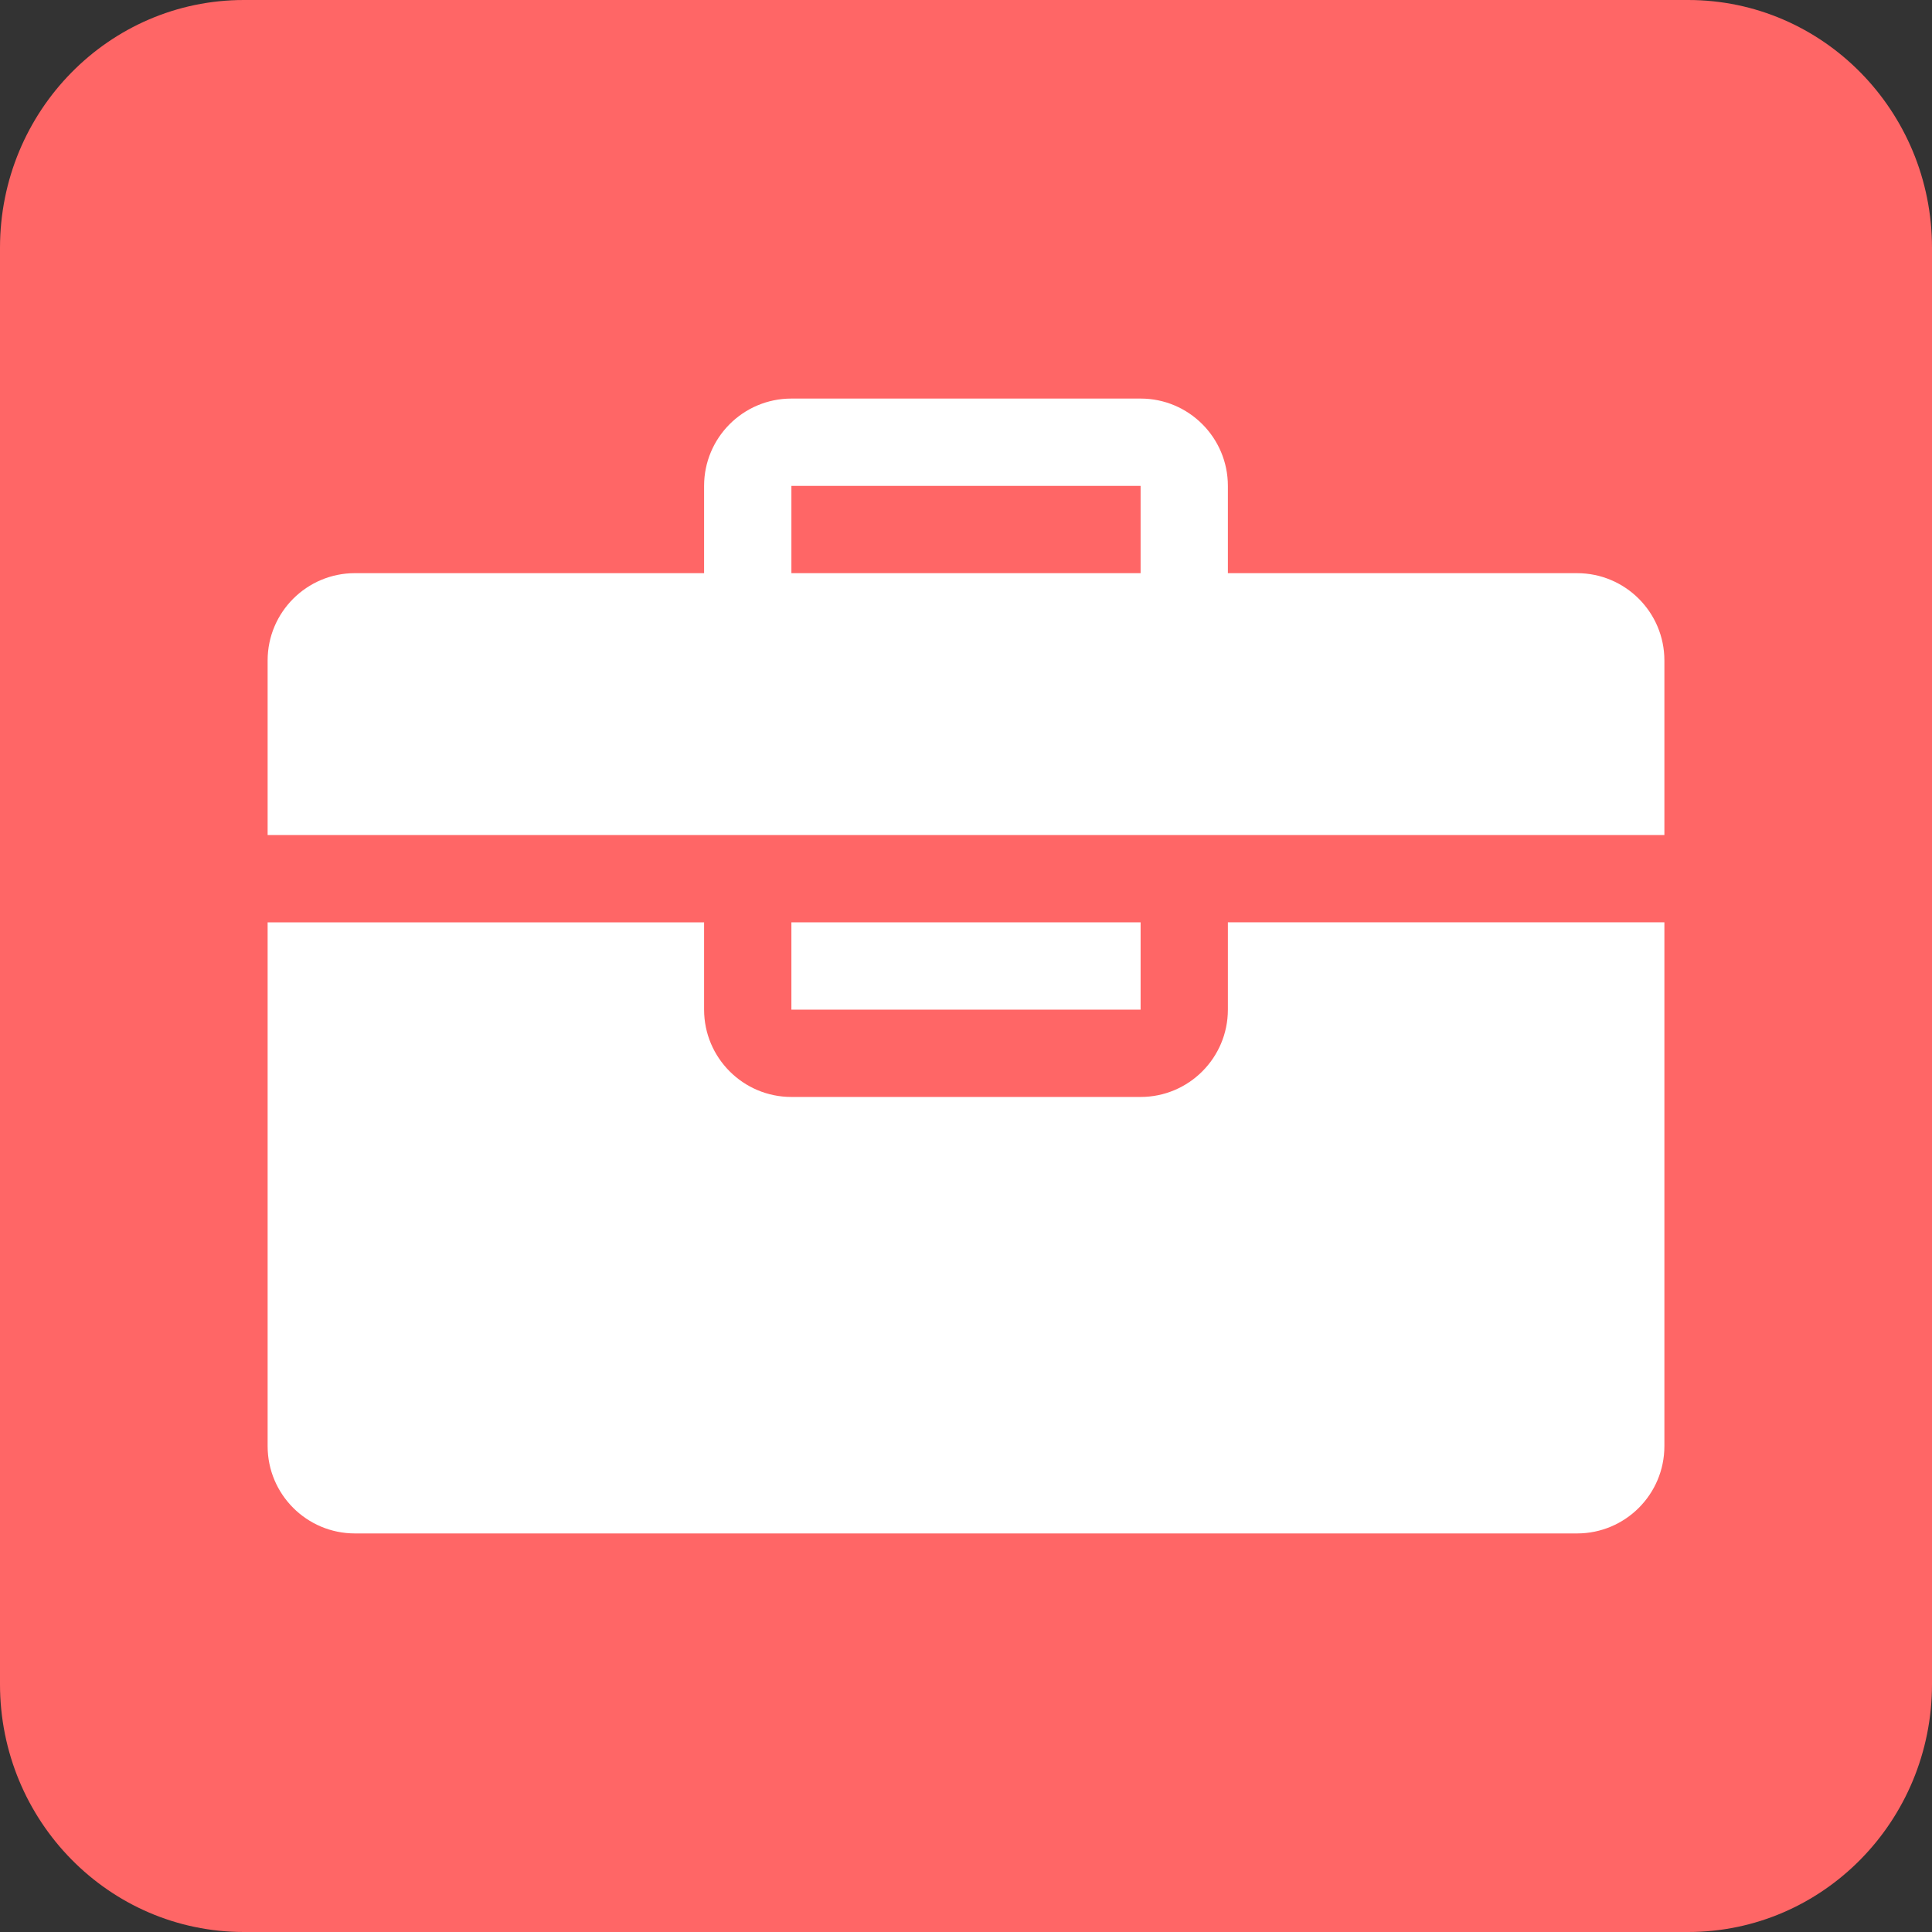 <?xml version="1.0" encoding="utf-8"?>
<!-- Generator: Adobe Illustrator 16.0.0, SVG Export Plug-In . SVG Version: 6.00 Build 0)  -->
<!DOCTYPE svg PUBLIC "-//W3C//DTD SVG 1.1//EN" "http://www.w3.org/Graphics/SVG/1.1/DTD/svg11.dtd">
<svg version="1.1" id="Layer_1" xmlns="http://www.w3.org/2000/svg" xmlns:xlink="http://www.w3.org/1999/xlink" x="0px" y="0px"
	 width="128px" height="128px" viewBox="0 0 128 128" enable-background="new 0 0 128 128" xml:space="preserve">
<rect x="0" y="0" width="128" height="128" fill="#333333" stroke="none"/>
<g>
	<path fill="#FF6666" d="M128,111.583c0,9.067-7.233,16.417-16.158,16.417H16.158C7.234,128,0,120.65,0,111.583V16.417
		C0,7.35,7.234,0,16.158,0h95.684C120.767,0,128,7.35,128,16.417V111.583z"/>
	<g>
		<g>
			<g>
				<path fill="#FFFFFF" d="M104.484,37.974H81.35V32.19c0-3.192-2.59-5.784-5.781-5.784H52.431c-3.192,0-5.783,2.592-5.783,5.784
					v5.783H23.515c-3.193,0-5.784,2.592-5.784,5.783v11.567h92.539V43.757C110.27,40.565,107.678,37.974,104.484,37.974z
					 M75.568,37.974H52.432V32.19h23.136V37.974z"/>
				<rect x="52.432" y="61.107" fill="#FFFFFF" width="23.136" height="5.785"/>
				<path fill="#FFFFFF" d="M81.35,66.893c0,3.19-2.59,5.783-5.781,5.783H52.431c-3.192,0-5.783-2.593-5.783-5.783v-5.785H17.731
					v34.703c0,3.191,2.591,5.783,5.784,5.783h80.97c3.193,0,5.785-2.592,5.785-5.783V61.107H81.35V66.893z"/>
			</g>
		</g>
	</g>
</g>
</svg>
